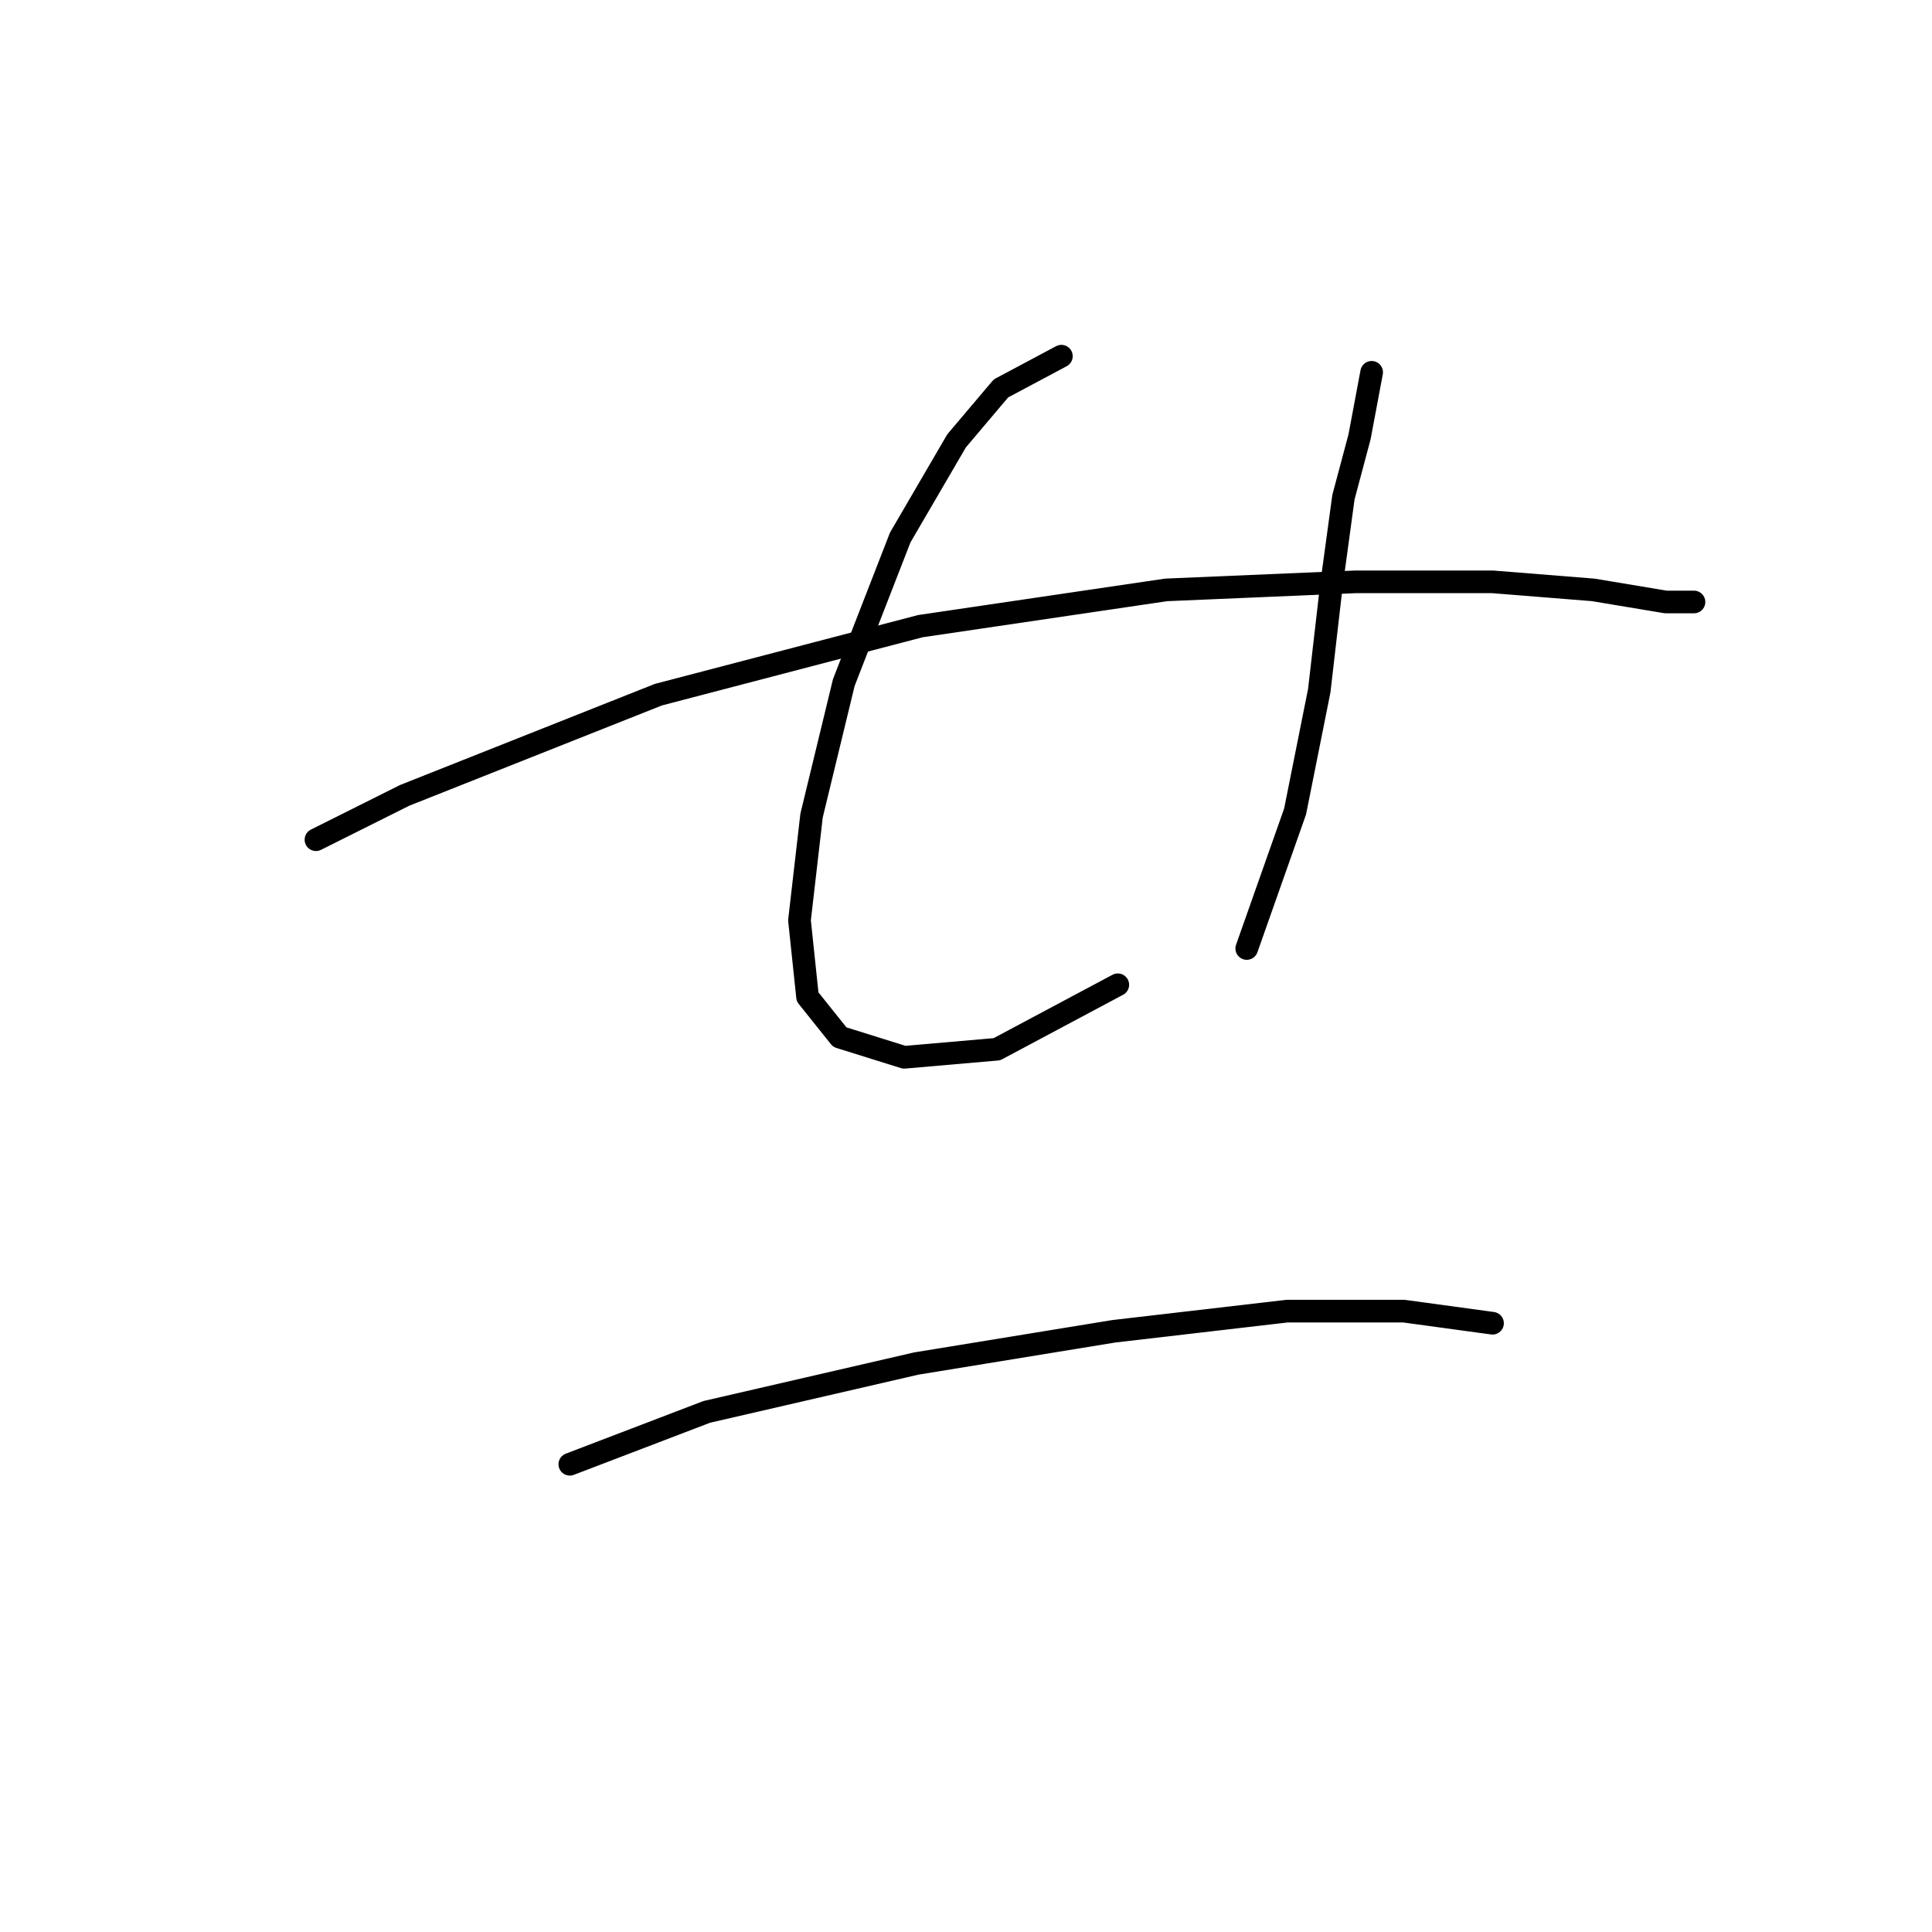 <?xml version="1.0" standalone="no"?>
    <svg width="256" height="256" xmlns="http://www.w3.org/2000/svg" version="1.1">
    <polyline stroke="black" stroke-width="3" stroke-linecap="round" fill="transparent" stroke-linejoin="round" points="41.866 111.266 53.612 105.393 87.248 92.045 121.952 82.969 154.521 78.164 179.614 77.096 197.767 77.096 211.115 78.164 220.725 79.765 224.462 79.765 224.462 79.765 " />
        <polyline stroke="black" stroke-width="3" stroke-linecap="round" fill="transparent" stroke-linejoin="round" points="140.639 47.197 132.63 51.468 126.757 58.409 119.283 71.223 111.808 90.443 107.537 108.062 105.935 121.944 107.003 132.088 111.274 137.427 119.816 140.097 132.096 139.029 148.114 130.487 148.114 130.487 " />
        <polyline stroke="black" stroke-width="3" stroke-linecap="round" fill="transparent" stroke-linejoin="round" points="181.75 49.333 180.148 57.875 178.012 65.884 176.411 77.63 174.809 91.511 171.606 107.529 165.199 125.681 165.199 125.681 " />
        <polyline stroke="black" stroke-width="3" stroke-linecap="round" fill="transparent" stroke-linejoin="round" points="75.502 194.022 93.655 187.081 121.418 180.674 147.58 176.403 170.538 173.733 186.021 173.733 197.767 175.335 197.767 175.335 " />
        </svg>